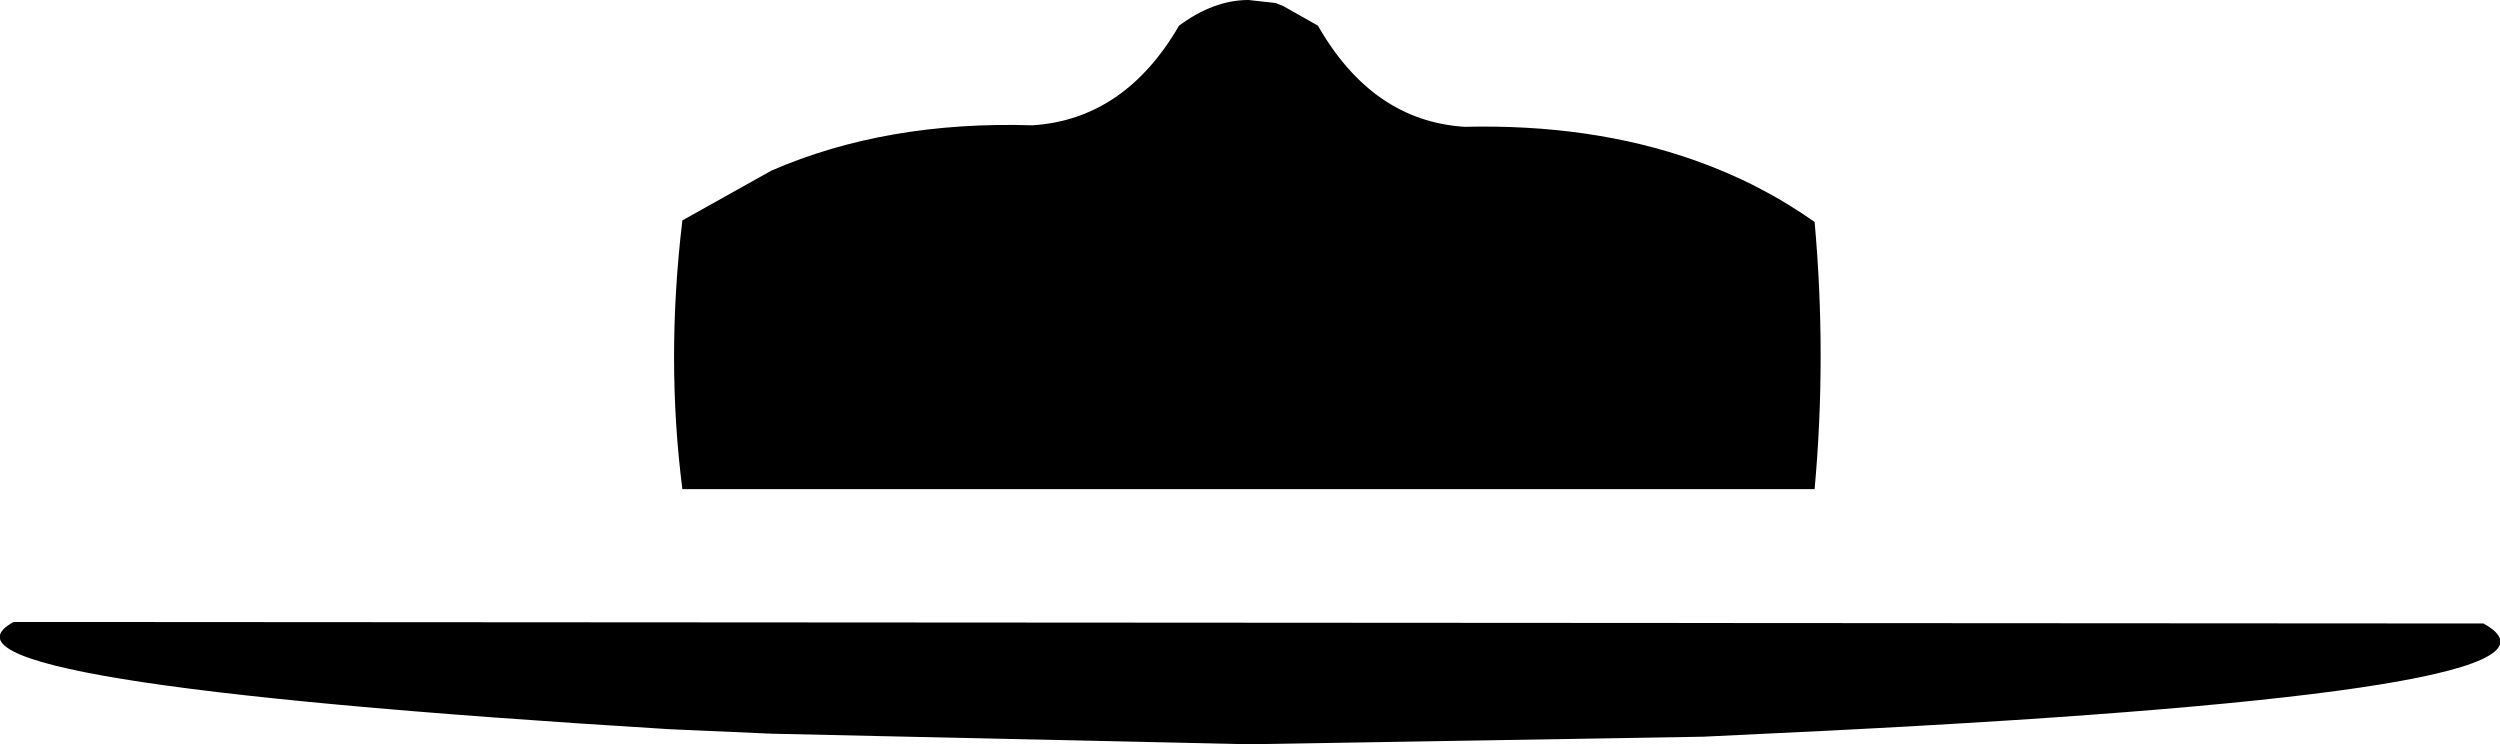 <?xml version="1.0" encoding="UTF-8" standalone="no"?>
<svg xmlns:xlink="http://www.w3.org/1999/xlink" height="24.65px" width="82.8px" xmlns="http://www.w3.org/2000/svg">
  <g transform="matrix(1.0, 0.0, 0.0, 1.0, -358.4, -155.05)">
    <path d="M399.75 155.05 L400.65 155.15 400.9 155.25 402.05 155.9 Q403.85 159.05 406.9 159.25 411.1 159.15 414.5 160.35 416.65 161.1 418.5 162.4 418.9 166.85 418.5 171.25 L381.0 171.25 Q380.45 166.95 381.0 162.35 L383.95 160.7 Q387.75 159.05 392.6 159.2 395.65 159.0 397.45 155.9 398.6 155.05 399.75 155.05 M380.55 179.2 Q355.2 177.65 358.85 175.65 L440.65 175.7 Q444.75 177.95 418.95 179.25 L414.8 179.45 399.75 179.7 383.95 179.35 380.55 179.2" fill="#000000" fill-rule="evenodd" stroke="none"/>
  </g>
</svg>
